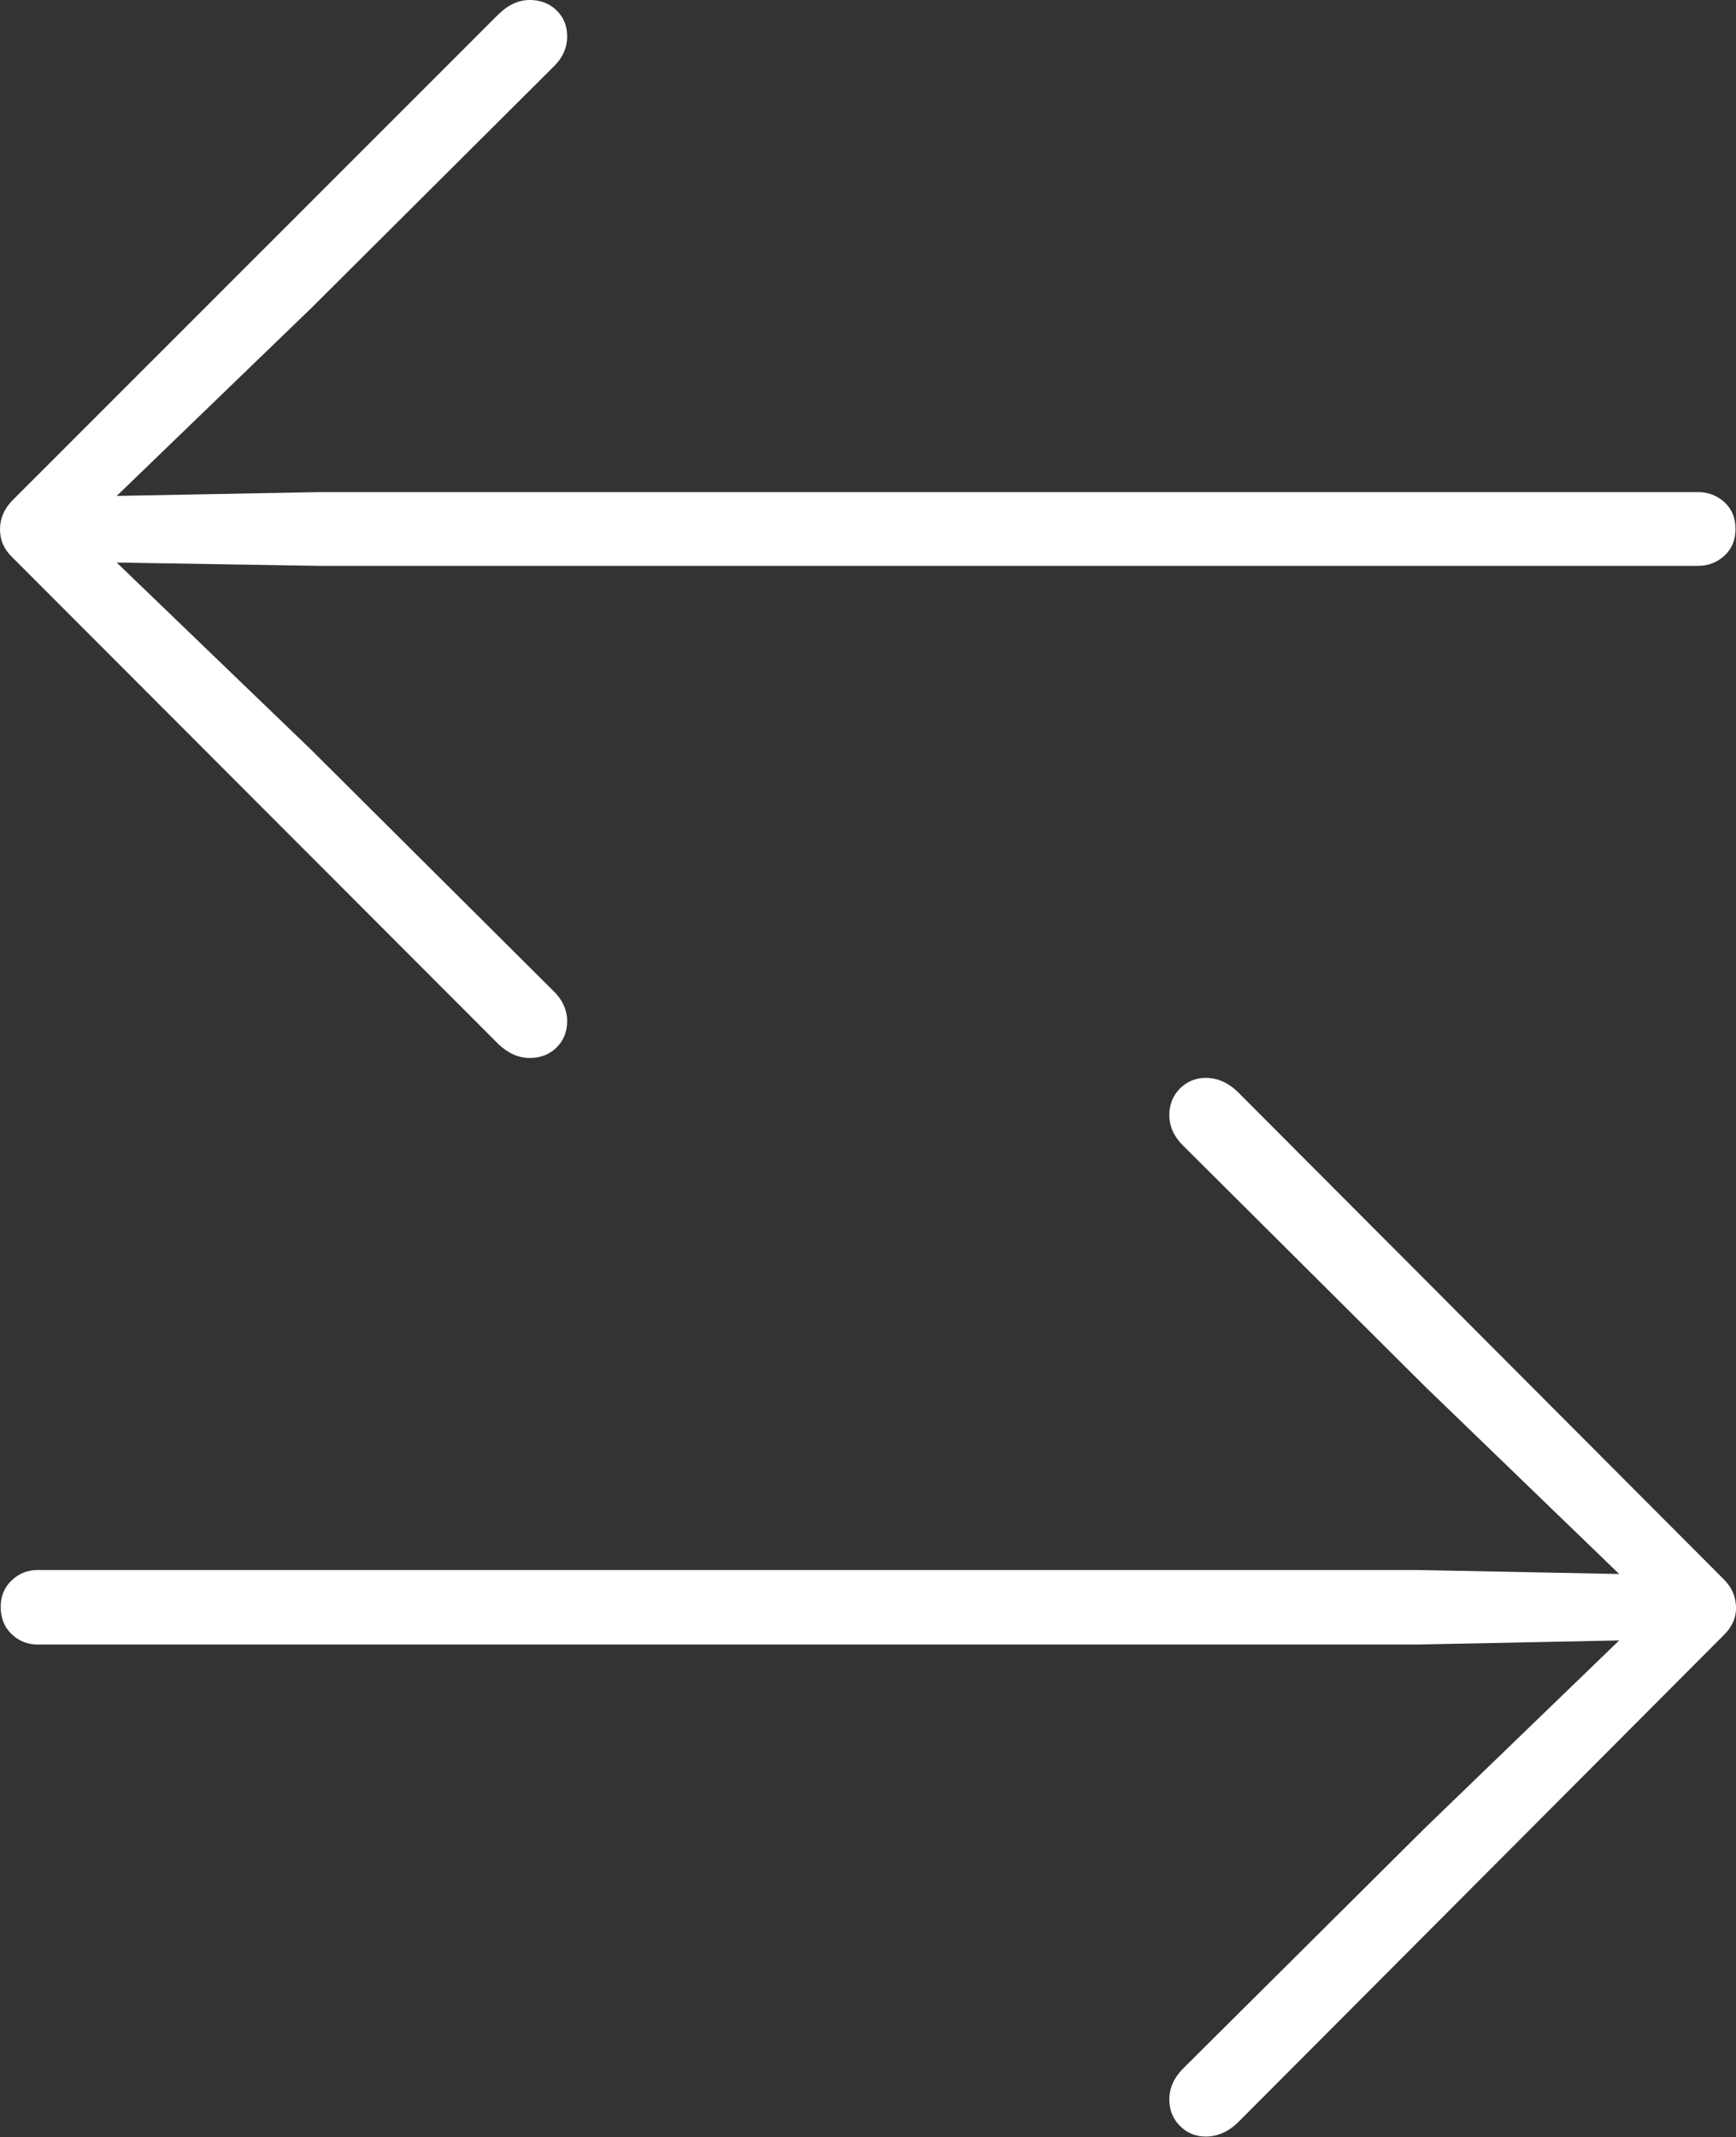 <?xml version="1.0" encoding="UTF-8"?>
<!--Generator: Apple Native CoreSVG 175-->
<!DOCTYPE svg
PUBLIC "-//W3C//DTD SVG 1.1//EN"
       "http://www.w3.org/Graphics/SVG/1.1/DTD/svg11.dtd">
<svg version="1.1" xmlns="http://www.w3.org/2000/svg" xmlns:xlink="http://www.w3.org/1999/xlink" width="17.802" height="21.904">
 <rect width="100%" height="100%" fill="#333333" stroke="none"/>
 <g>
  <rect height="21.904" opacity="0" width="17.802" x="0" y="0"/>
  <path d="M0.124 5.132Q0 5.261 0 5.426Q0 5.591 0.124 5.71L5.111 10.702Q5.261 10.844 5.432 10.844Q5.598 10.844 5.707 10.737Q5.816 10.63 5.816 10.467Q5.816 10.291 5.668 10.15L3.196 7.69L1.197 5.766L3.277 5.8L17.413 5.8Q17.569 5.8 17.683 5.696Q17.797 5.591 17.797 5.421Q17.797 5.251 17.683 5.147Q17.569 5.044 17.413 5.044L3.277 5.044L1.197 5.083L3.196 3.154L5.668 0.692Q5.816 0.553 5.816 0.374Q5.816 0.211 5.707 0.106Q5.598 0 5.432 0Q5.261 0 5.111 0.147ZM17.676 16.76Q17.807 16.632 17.802 16.469Q17.797 16.306 17.676 16.187L12.696 11.195Q12.546 11.048 12.365 11.048Q12.209 11.048 12.1 11.157Q11.991 11.267 11.991 11.429Q11.991 11.601 12.129 11.739L14.611 14.209L16.604 16.133L14.53 16.092L0.387 16.092Q0.231 16.092 0.119 16.199Q0.007 16.306 0.007 16.469Q0.007 16.642 0.119 16.749Q0.231 16.856 0.387 16.856L14.53 16.856L16.604 16.814L14.611 18.738L12.129 21.205Q11.991 21.347 11.991 21.518Q11.991 21.681 12.1 21.79Q12.209 21.899 12.365 21.899Q12.546 21.899 12.696 21.753Z" fill="#ffffff"/>
 </g>
</svg>
